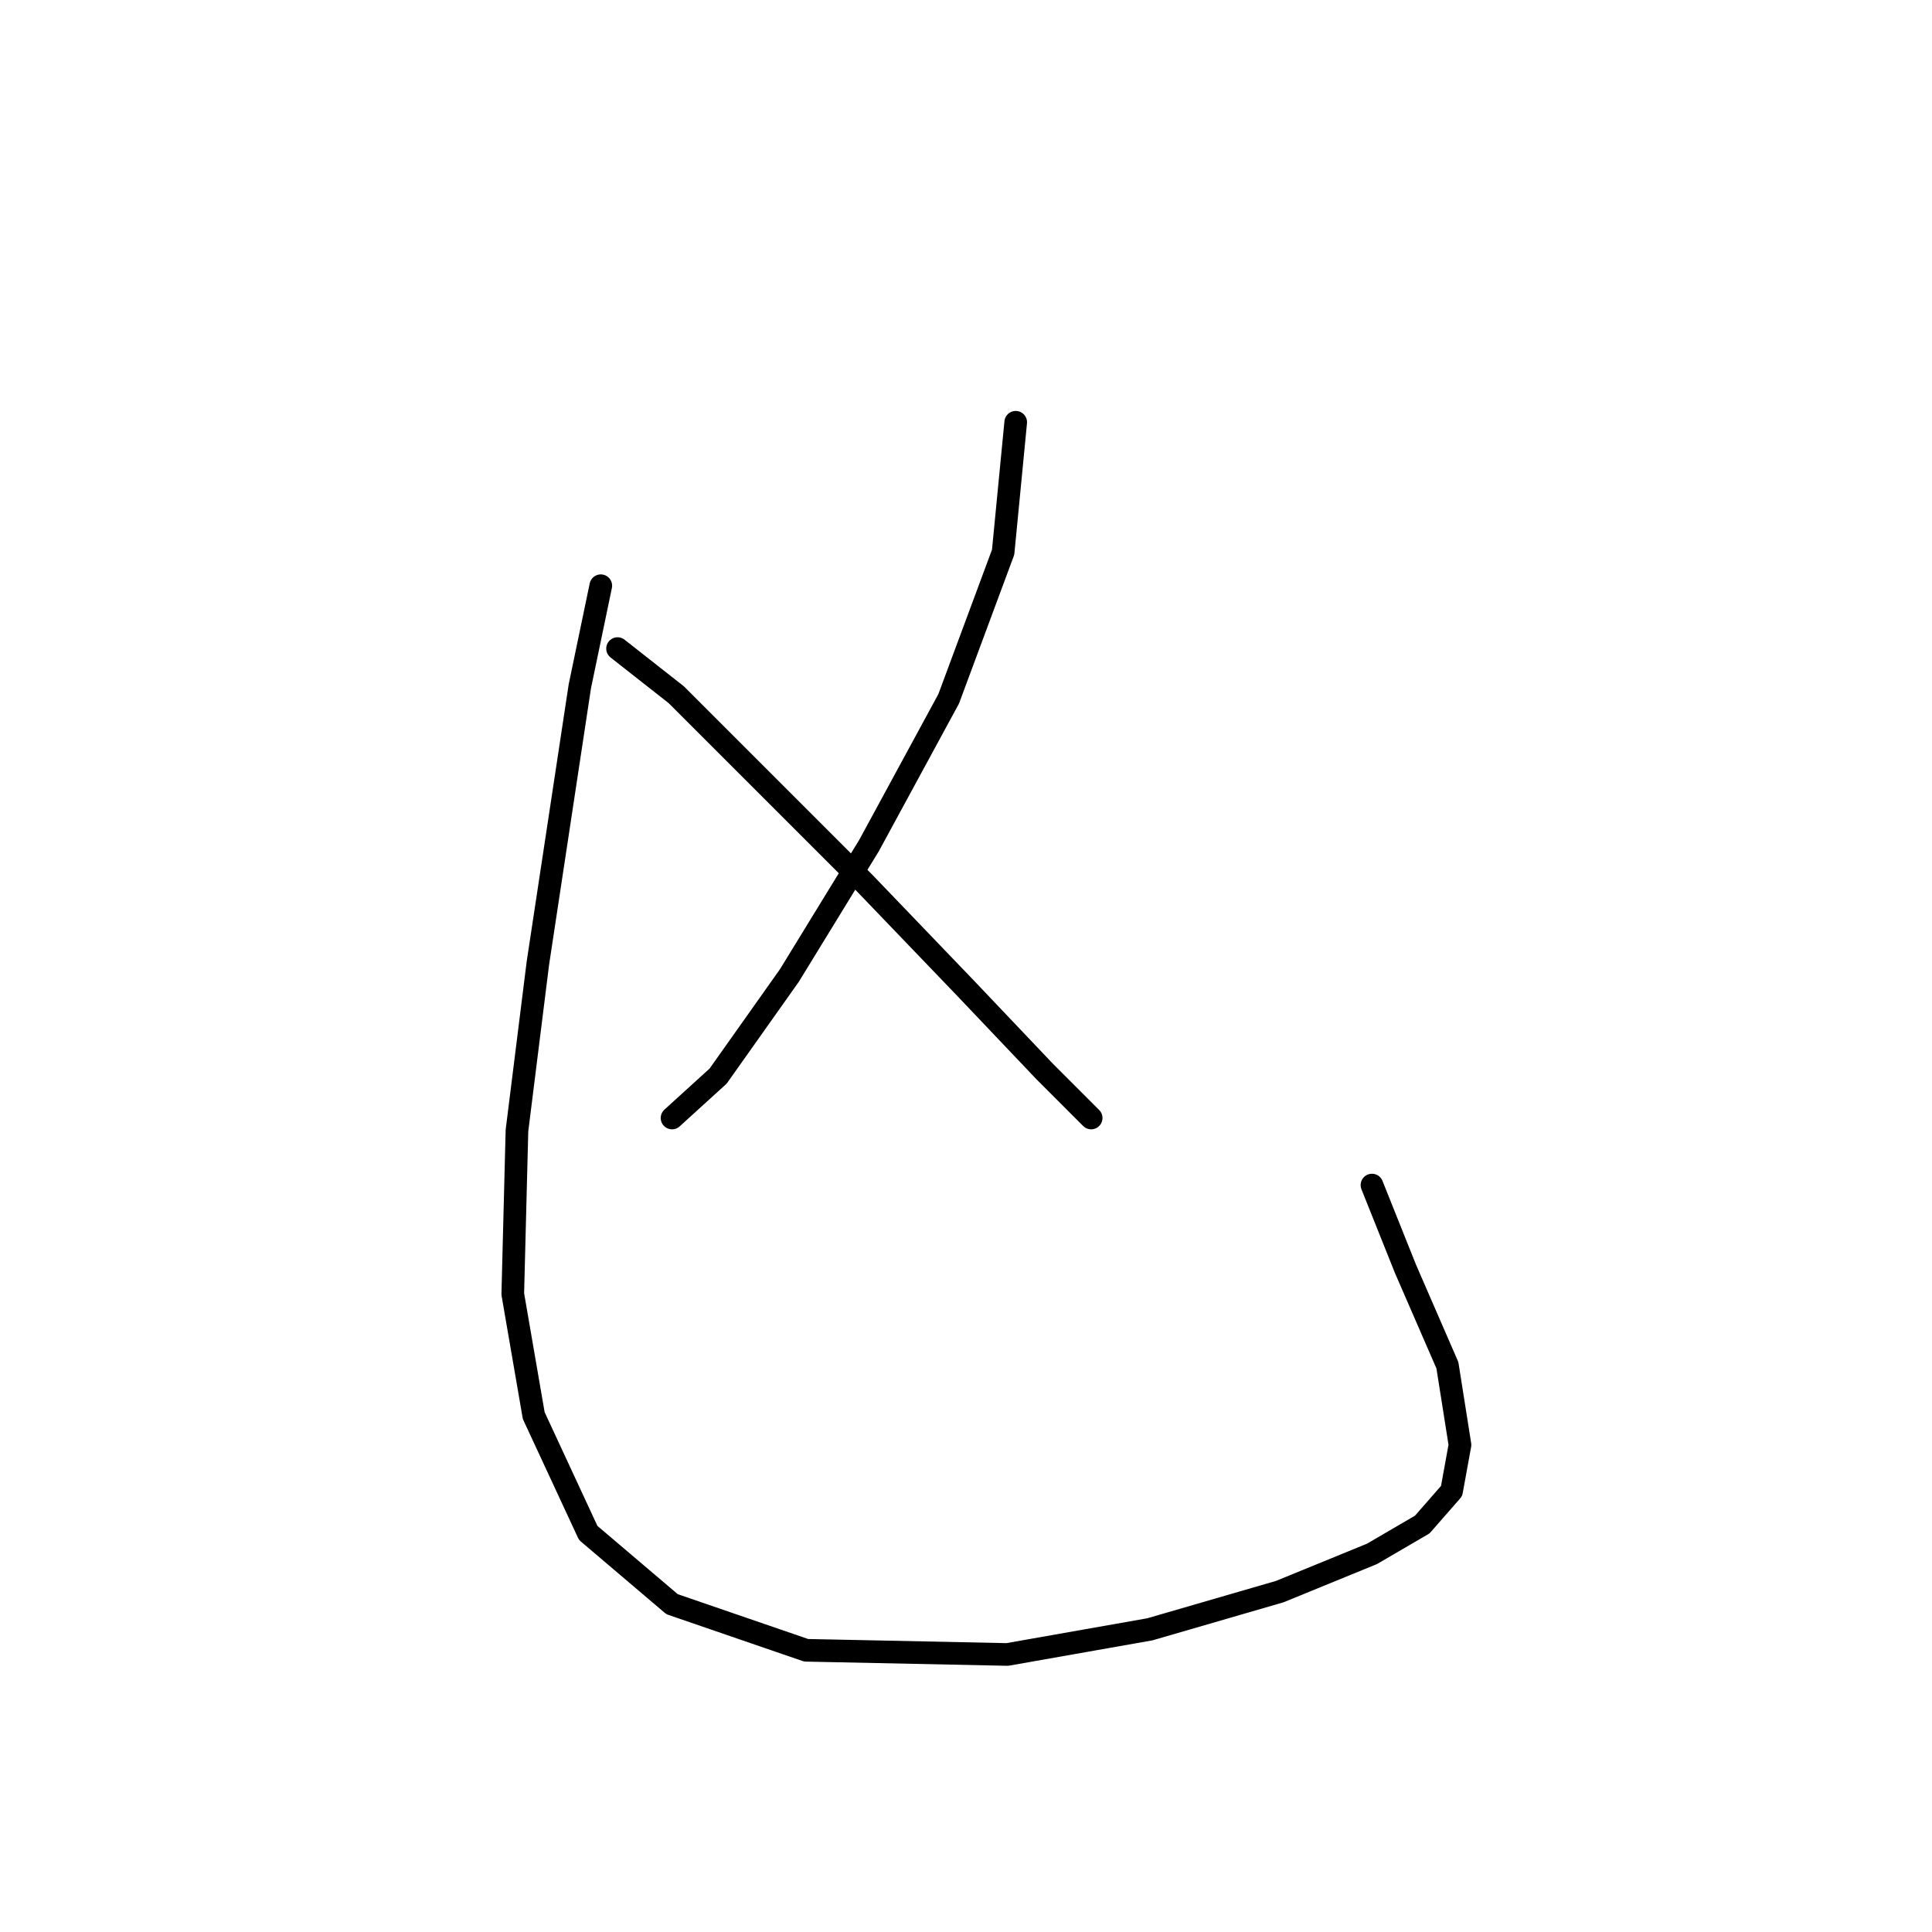 <?xml version="1.0" standalone="no"?>
    <svg width="256" height="256" xmlns="http://www.w3.org/2000/svg" version="1.1">
    <polyline stroke="black" stroke-width="3" stroke-linecap="round" fill="transparent" stroke-linejoin="round" points="134.587 55.952 132.921 73.168 125.702 92.606 115.15 112.043 104.598 129.259 95.157 142.587 89.049 148.141 89.049 148.141 " />
        <polyline stroke="black" stroke-width="3" stroke-linecap="round" fill="transparent" stroke-linejoin="round" points="81.829 85.941 89.604 92.05 100.711 103.157 114.595 117.041 127.923 130.925 138.475 142.032 144.584 148.141 144.584 148.141 " />
        <polyline stroke="black" stroke-width="3" stroke-linecap="round" fill="transparent" stroke-linejoin="round" points="79.608 77.611 76.831 90.94 71.277 127.593 68.5 149.807 67.945 171.466 70.722 187.571 77.941 203.121 89.049 212.562 106.82 218.671 133.477 219.226 152.359 215.894 169.575 210.896 181.792 205.898 188.457 202.01 192.344 197.567 193.455 191.458 191.789 180.907 186.235 168.134 181.792 157.027 181.792 157.027 " />
        </svg>